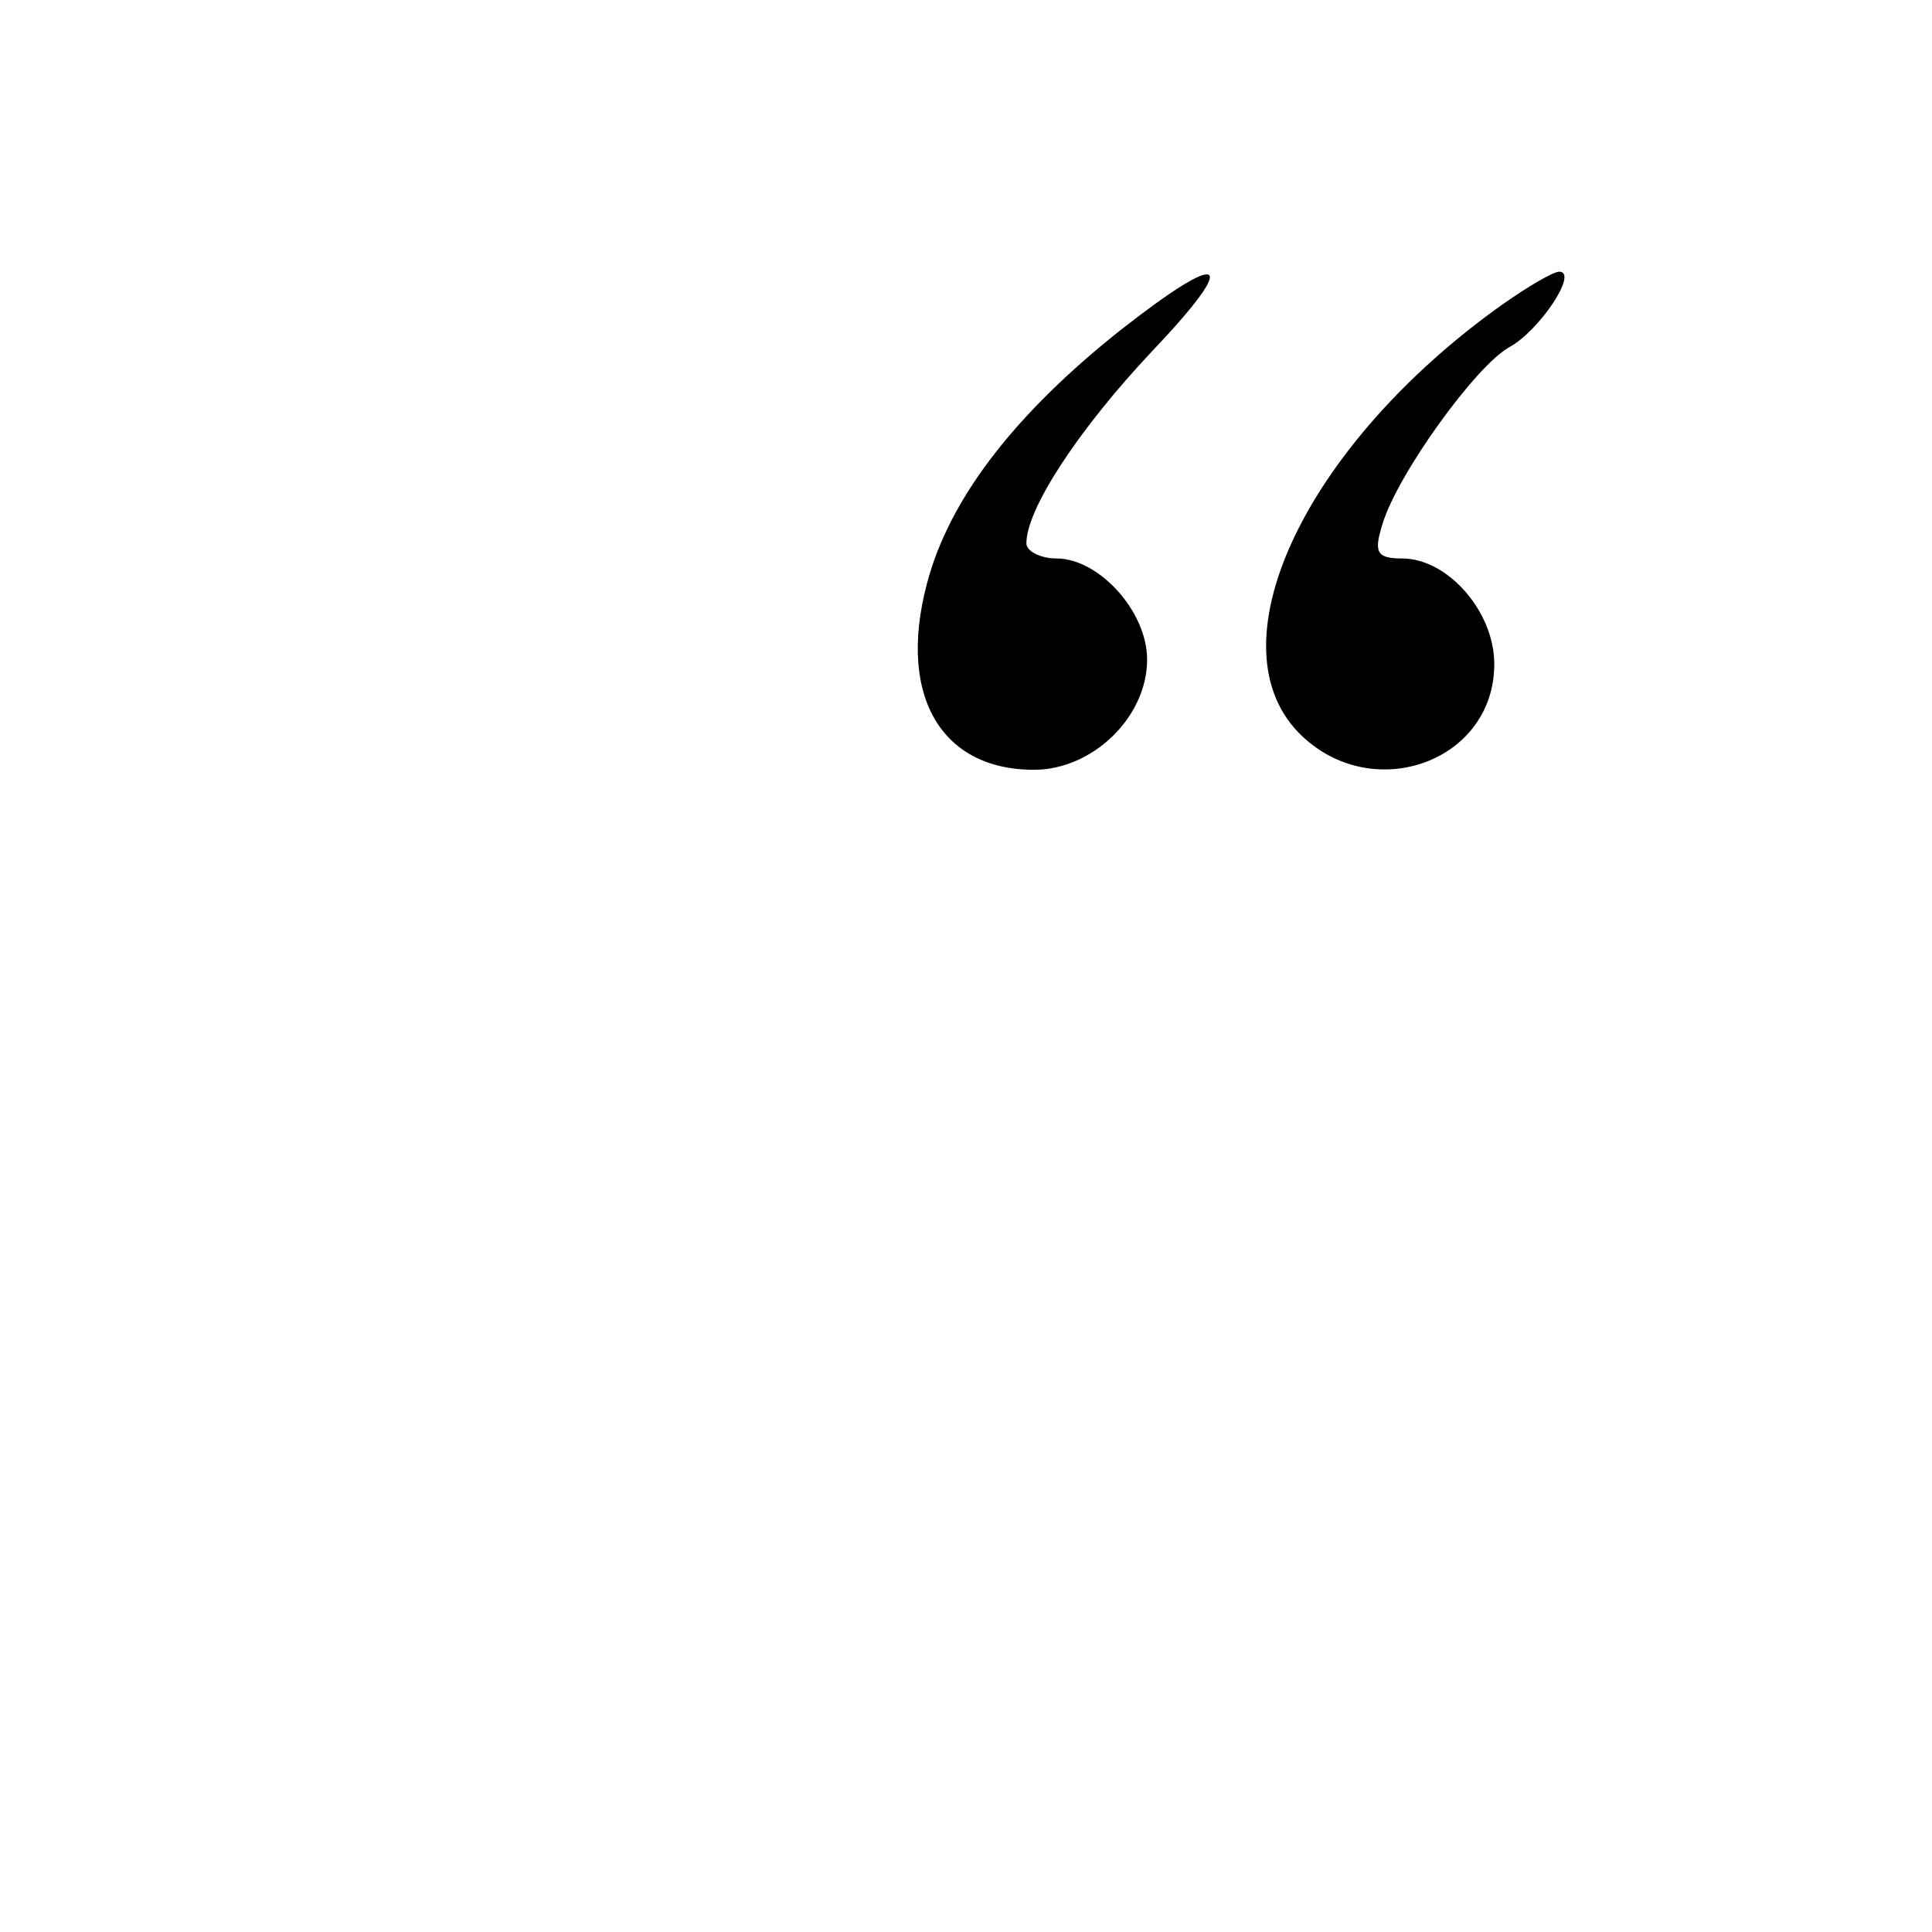 <?xml version="1.0" standalone="no"?>
<!DOCTYPE svg PUBLIC "-//W3C//DTD SVG 20010904//EN"
 "http://www.w3.org/TR/2001/REC-SVG-20010904/DTD/svg10.dtd">
<svg version="1.0" xmlns="http://www.w3.org/2000/svg"
 width="128pt" height="128pt" viewBox="0 0 128 128"
 preserveAspectRatio="xMidYMid meet">
<g transform="translate(0,128) scale(0.1,-0.1)"
fill="#000000" stroke="none">
<path d="M742 1061 c-68 -54 -110 -108 -126 -161 -23 -77 5 -130 69 -130 39 0
75 35 75 73 0 32 -32 67 -60 67 -11 0 -20 5 -20 10 0 23 35 76 83 127 59 62
49 69 -21 14z"/>
<path d="M995 1078 c-132 -94 -194 -228 -132 -286 48 -45 127 -16 127 48 0 35
-31 70 -61 70 -17 0 -19 4 -13 23 10 33 62 105 84 117 20 11 46 50 33 50 -4 0
-21 -10 -38 -22z"/>
</g>
</svg>
